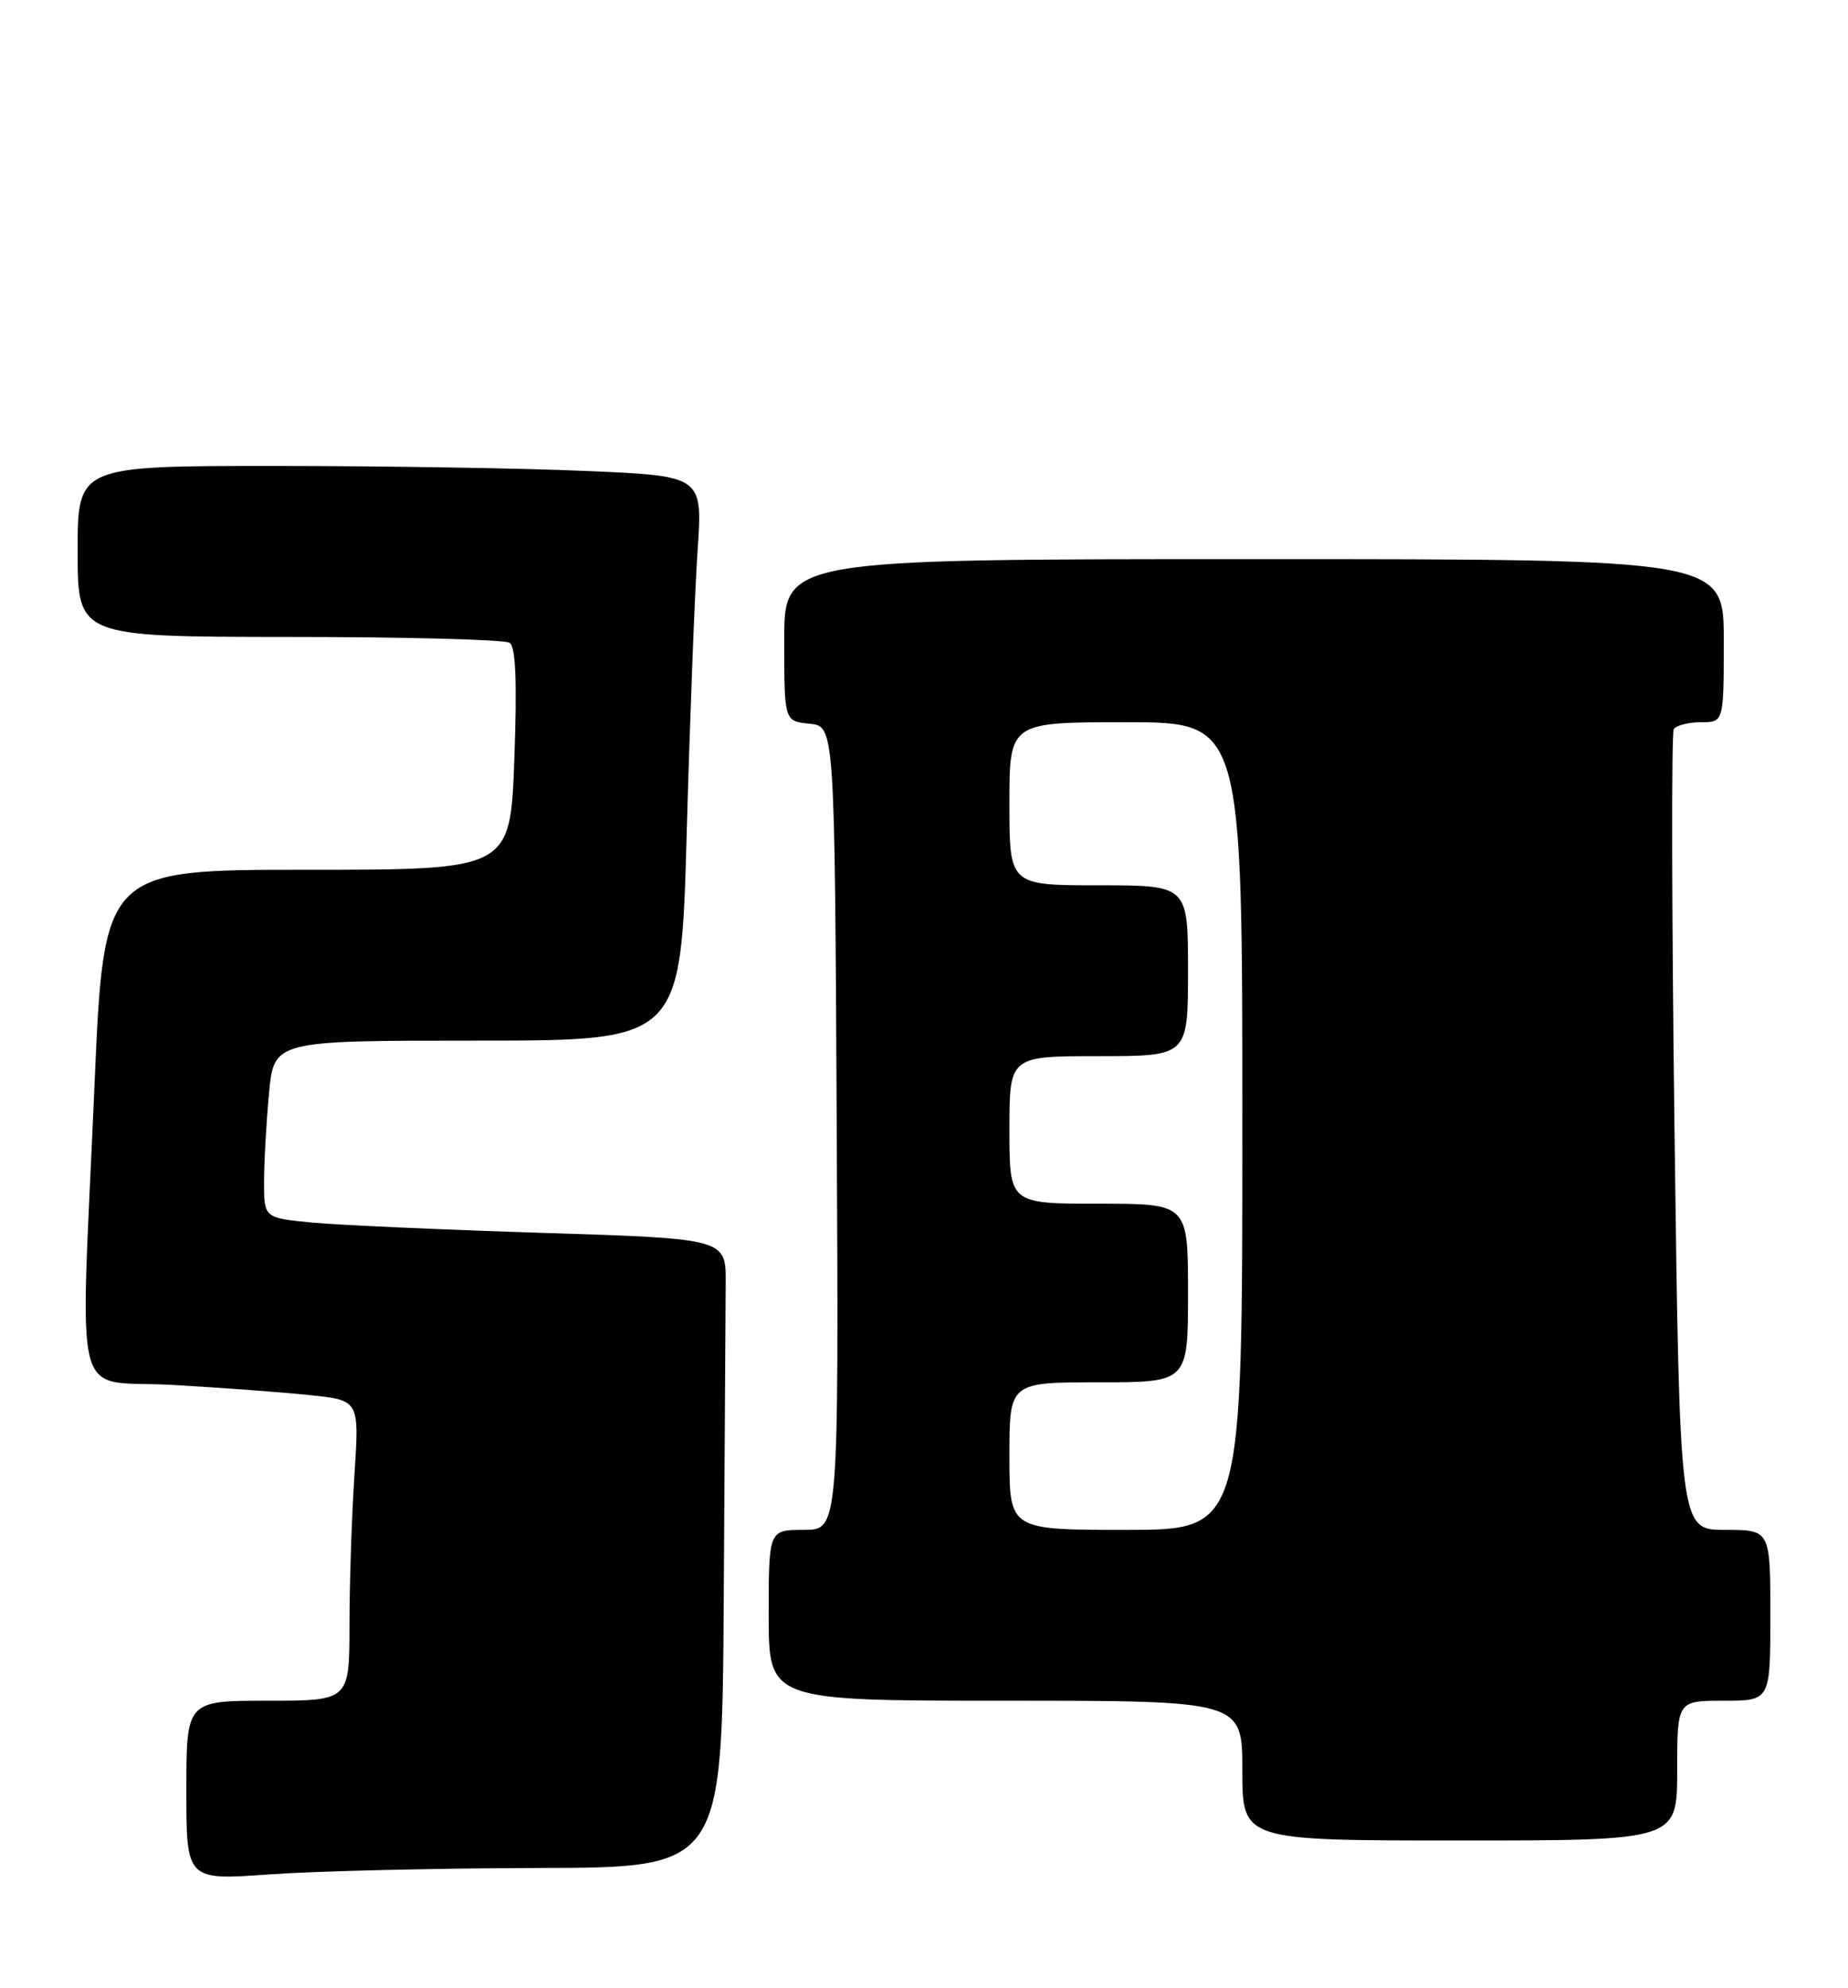 <?xml version="1.0" encoding="UTF-8" standalone="no"?>
<!DOCTYPE svg PUBLIC "-//W3C//DTD SVG 1.1//EN" "http://www.w3.org/Graphics/SVG/1.1/DTD/svg11.dtd" >
<svg xmlns="http://www.w3.org/2000/svg" xmlns:xlink="http://www.w3.org/1999/xlink" version="1.1" viewBox="0 0 238 256">
 <g >
 <path fill="currentColor"
d=" M 69.25 240.54 C 93.00 240.50 93.00 240.50 93.21 205.75 C 93.33 186.64 93.44 168.41 93.46 165.25 C 93.50 159.50 93.50 159.50 70.00 158.76 C 57.07 158.35 43.69 157.76 40.25 157.43 C 34.00 156.84 34.00 156.84 34.01 152.17 C 34.01 149.60 34.30 144.46 34.65 140.75 C 35.29 134.00 35.29 134.00 61.49 134.00 C 87.70 134.00 87.70 134.00 88.44 107.25 C 88.85 92.54 89.48 76.18 89.84 70.90 C 90.50 61.29 90.50 61.29 75.59 60.65 C 67.39 60.29 49.28 60.00 35.34 60.00 C 10.00 60.00 10.00 60.00 10.00 71.00 C 10.00 82.00 10.00 82.00 37.25 82.02 C 52.24 82.02 65.01 82.36 65.63 82.77 C 66.42 83.28 66.60 87.74 66.24 97.75 C 65.72 112.00 65.72 112.00 39.54 112.00 C 13.37 112.00 13.37 112.00 12.17 139.75 C 10.33 182.39 9.07 177.58 22.27 178.34 C 28.47 178.69 36.41 179.28 39.91 179.65 C 46.28 180.31 46.28 180.31 45.65 189.91 C 45.30 195.18 45.01 203.89 45.01 209.25 C 45.00 219.00 45.00 219.00 34.50 219.00 C 24.00 219.00 24.00 219.00 24.00 230.57 C 24.00 242.13 24.00 242.13 34.75 241.36 C 40.66 240.94 56.19 240.57 69.25 240.54 Z  M 216.00 228.00 C 216.00 219.00 216.00 219.00 222.00 219.00 C 228.00 219.00 228.00 219.00 228.00 208.00 C 228.00 197.00 228.00 197.00 222.16 197.00 C 216.33 197.00 216.33 197.00 215.66 145.90 C 215.30 117.80 215.25 94.40 215.56 93.90 C 215.87 93.41 217.44 93.00 219.06 93.00 C 222.00 93.00 222.00 93.00 222.00 82.50 C 222.00 72.00 222.00 72.00 161.50 72.00 C 101.00 72.00 101.00 72.00 101.00 82.44 C 101.00 92.87 101.00 92.87 104.25 93.19 C 107.50 93.50 107.50 93.50 107.76 145.25 C 108.02 197.00 108.02 197.00 103.51 197.00 C 99.00 197.00 99.00 197.00 99.00 208.00 C 99.00 219.00 99.00 219.00 129.50 219.00 C 160.00 219.00 160.00 219.00 160.00 228.00 C 160.00 237.00 160.00 237.00 188.00 237.00 C 216.00 237.00 216.00 237.00 216.00 228.00 Z  M 130.00 187.50 C 130.00 178.00 130.00 178.00 141.50 178.00 C 153.00 178.00 153.00 178.00 153.00 166.50 C 153.00 155.00 153.00 155.00 141.50 155.00 C 130.00 155.00 130.00 155.00 130.00 145.50 C 130.00 136.00 130.00 136.00 141.50 136.00 C 153.00 136.00 153.00 136.00 153.00 125.00 C 153.00 114.00 153.00 114.00 141.50 114.00 C 130.00 114.00 130.00 114.00 130.00 103.50 C 130.00 93.00 130.00 93.00 145.00 93.00 C 160.00 93.00 160.00 93.00 160.00 145.00 C 160.00 197.00 160.00 197.00 145.00 197.00 C 130.00 197.00 130.00 197.00 130.00 187.50 Z "/>
</g>
</svg>